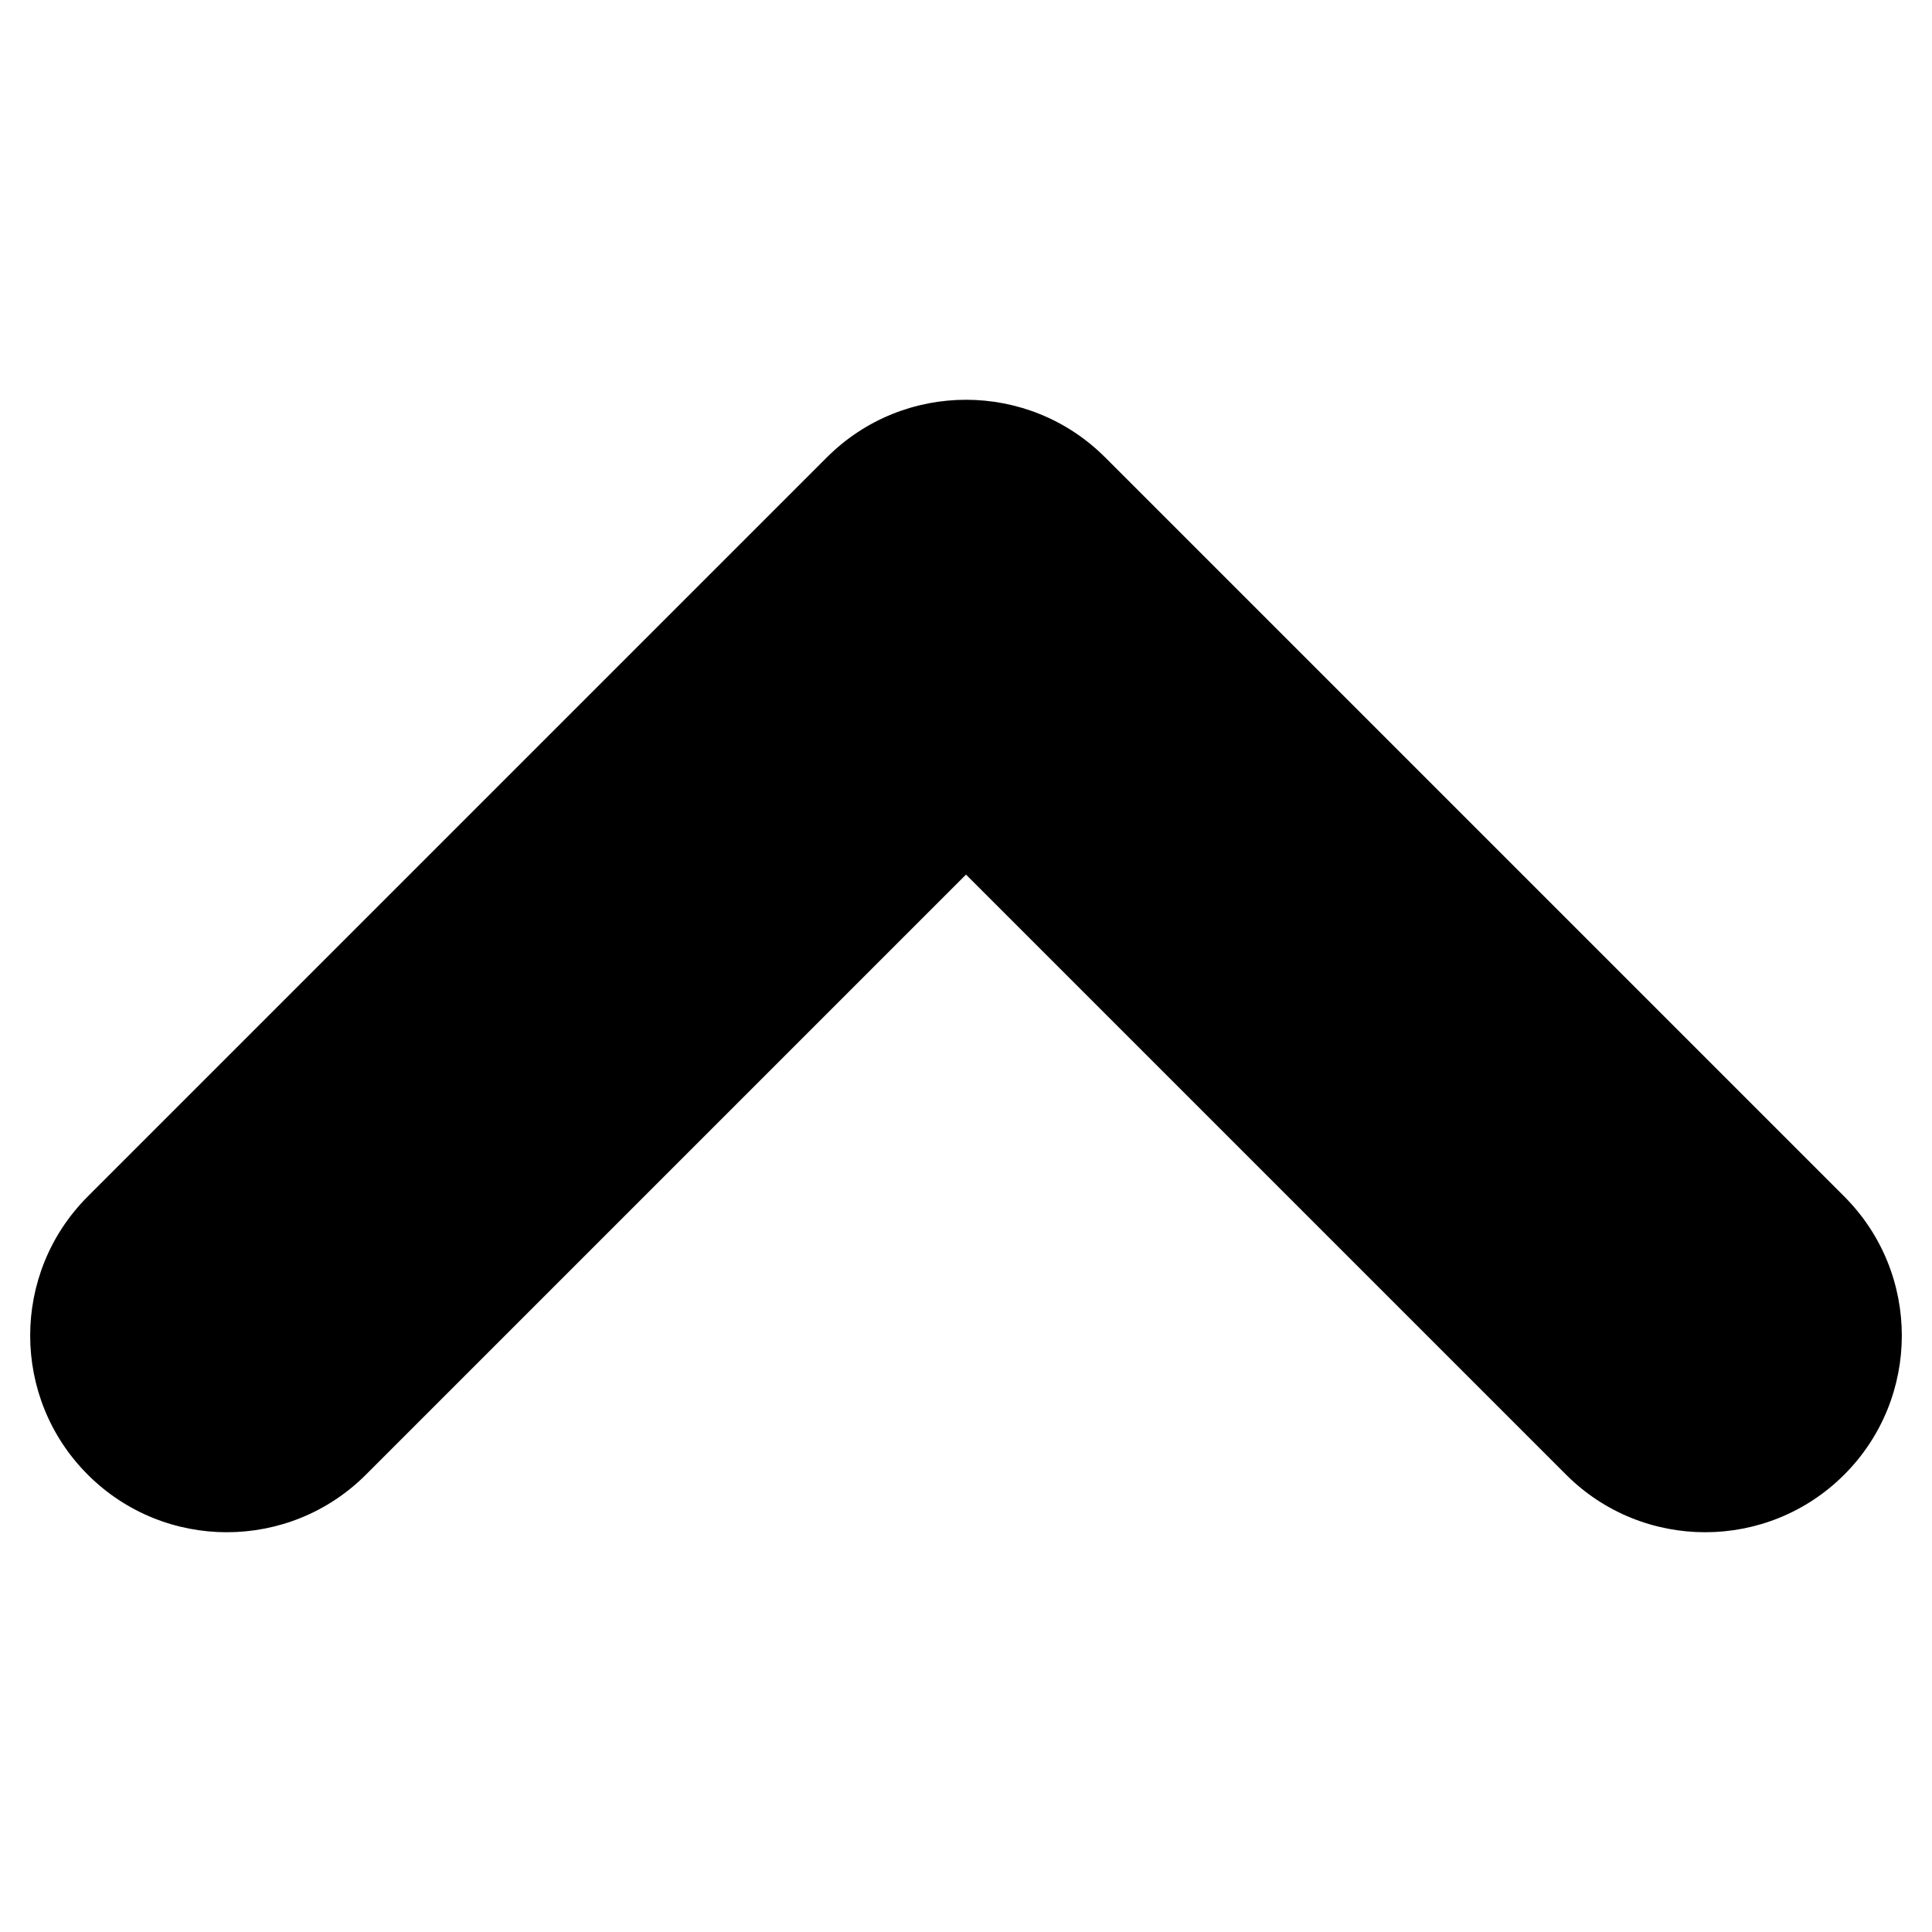 <!-- Generated by IcoMoon.io -->
<svg version="1.1" xmlns="http://www.w3.org/2000/svg" width="64" height="64" viewBox="0 0 64 64">
<title></title>
<g id="icomoon-ignore">
</g>
<path fill="#000" d="M32 13.243c-1.668 0-3.336 0.635-4.608 1.907l-24.485 24.485c-2.543 2.543-2.543 6.672 0 9.215s6.672 2.543 9.215 0l19.878-19.878 19.878 19.878c2.543 2.543 6.672 2.543 9.215 0s2.543-6.672 0-9.215l-24.485-24.485c-1.272-1.272-2.94-1.907-4.608-1.907z"></path>
</svg>
